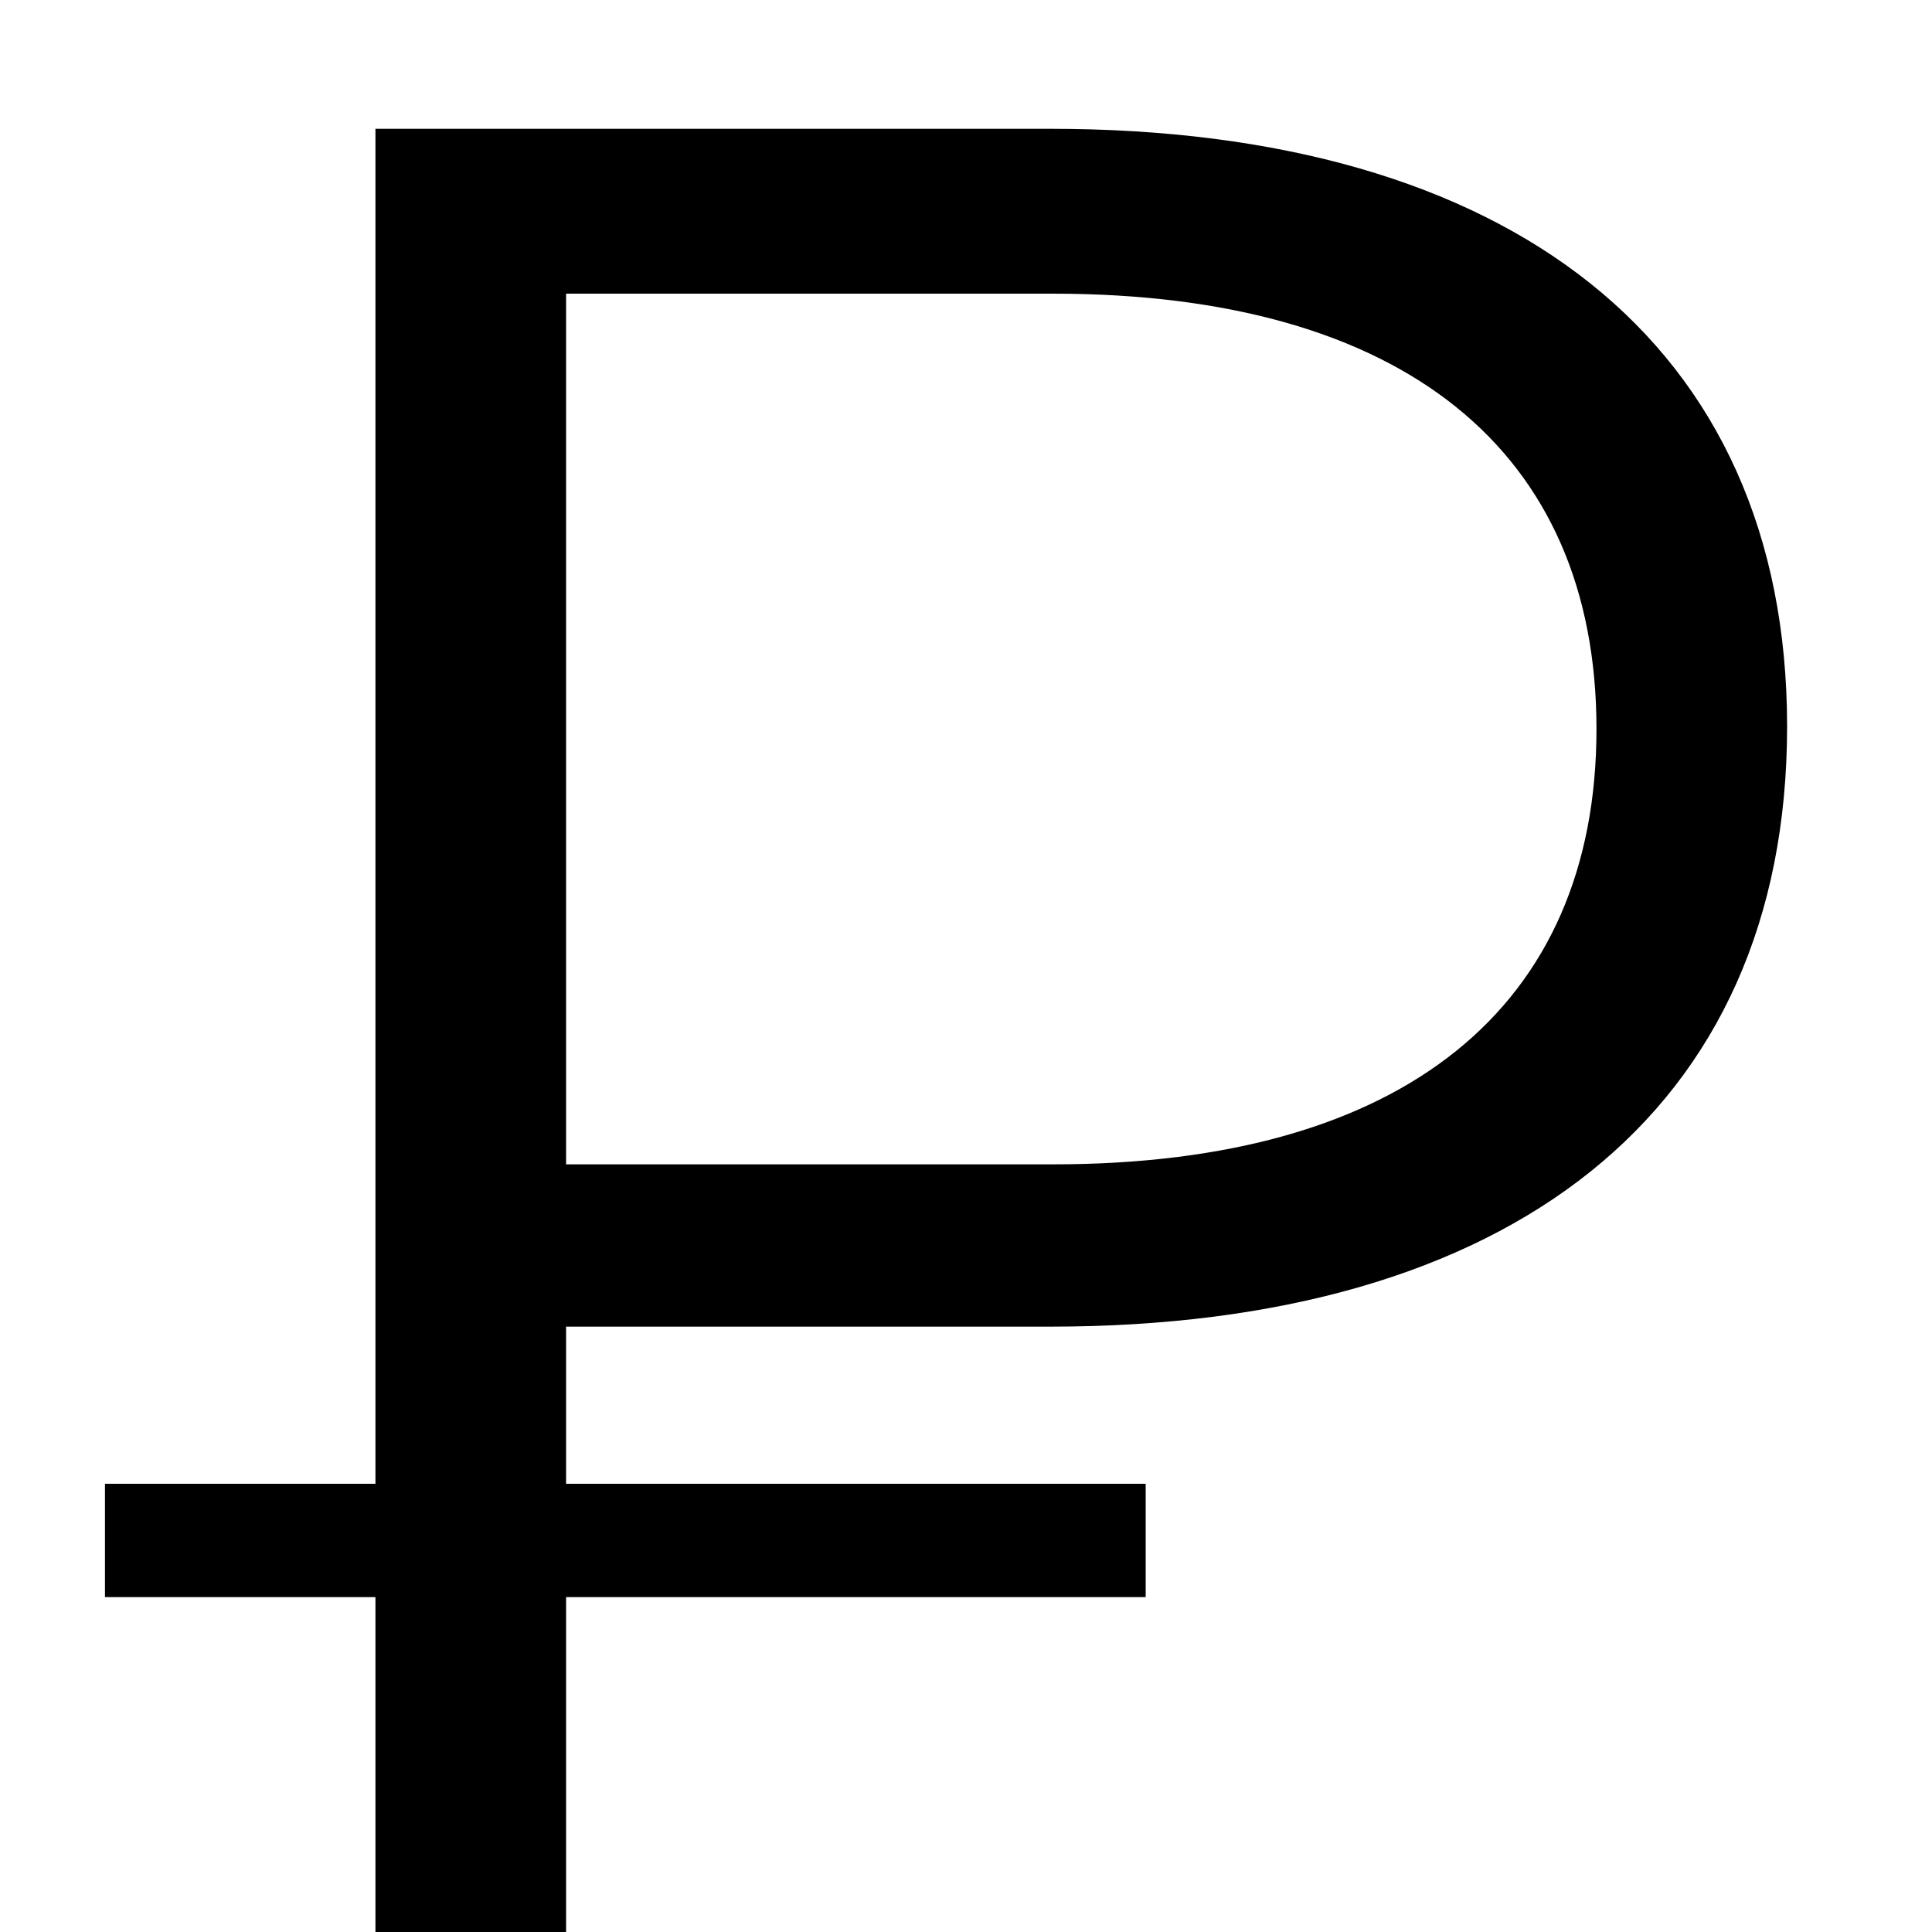 <svg width="12" height="12" viewBox="0 0 12 12" fill="none" xmlns="http://www.w3.org/2000/svg">
<path d="M6.524 8.24C9.372 8.24 11.1 6.912 11.1 4.512C11.1 2.128 9.372 0.8 6.524 0.8H2.332V9.216H0.652V9.92H2.332V12H3.516V9.92H7.116V9.216H3.516V8.24H6.524ZM6.54 1.824C8.716 1.824 9.916 2.8 9.916 4.528C9.916 6.256 8.716 7.232 6.54 7.232H3.516V1.824H6.54Z" fill="black"/>
</svg>
